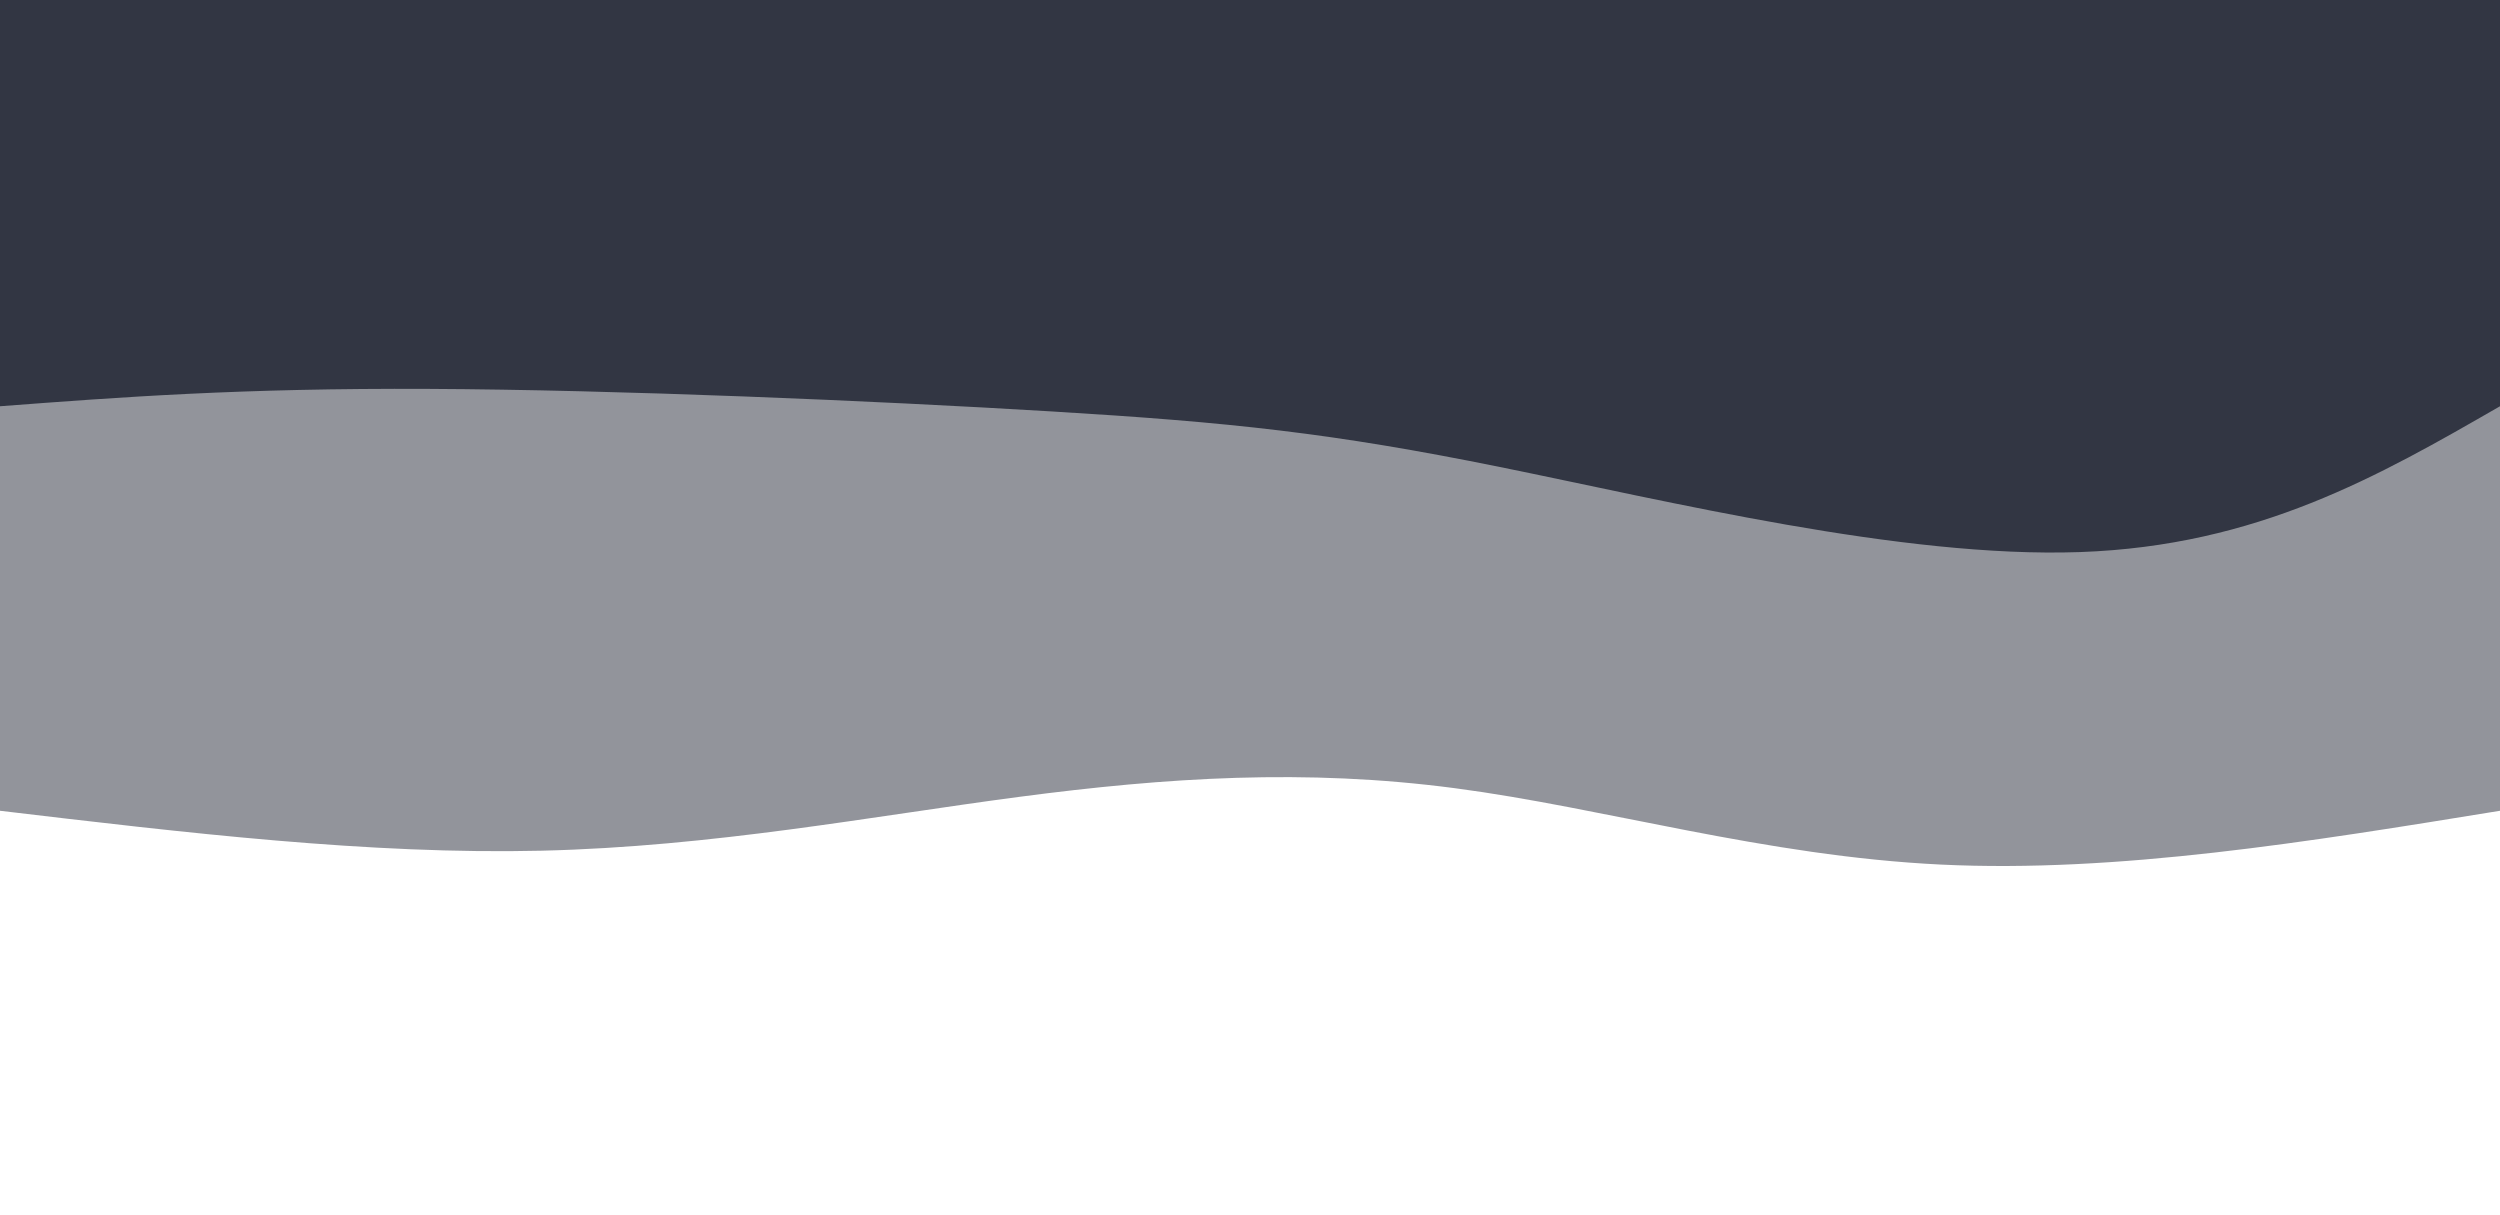 <svg width="100%" height="100%" id="svg" viewBox="0 0 1440 700" xmlns="http://www.w3.org/2000/svg" class="transition duration-300 ease-in-out delay-150"><path d="M 0,700 C 0,700 0,233 0,233 C 110.297,215.048 220.593,197.096 322,202 C 423.407,206.904 515.923,234.665 602,246 C 688.077,257.335 767.713,252.244 853,241 C 938.287,229.756 1029.225,212.359 1128,210 C 1226.775,207.641 1333.388,220.321 1440,233 C 1440,233 1440,700 1440,700 Z" stroke="none" stroke-width="0" fill="#323643" fill-opacity="0.53" class="transition-all duration-300 ease-in-out delay-150 path-0" transform="rotate(-180 720 350)"></path><path d="M 0,700 C 0,700 0,466 0,466 C 69.809,425.799 139.617,385.598 242,382 C 344.383,378.402 479.34,411.407 576,431 C 672.66,450.593 731.024,456.775 834,463 C 936.976,469.225 1084.565,475.493 1193,476 C 1301.435,476.507 1370.718,471.254 1440,466 C 1440,466 1440,700 1440,700 Z" stroke="none" stroke-width="0" fill="#323643" fill-opacity="1" class="transition-all duration-300 ease-in-out delay-150 path-1" transform="rotate(-180 720 350)"></path></svg>